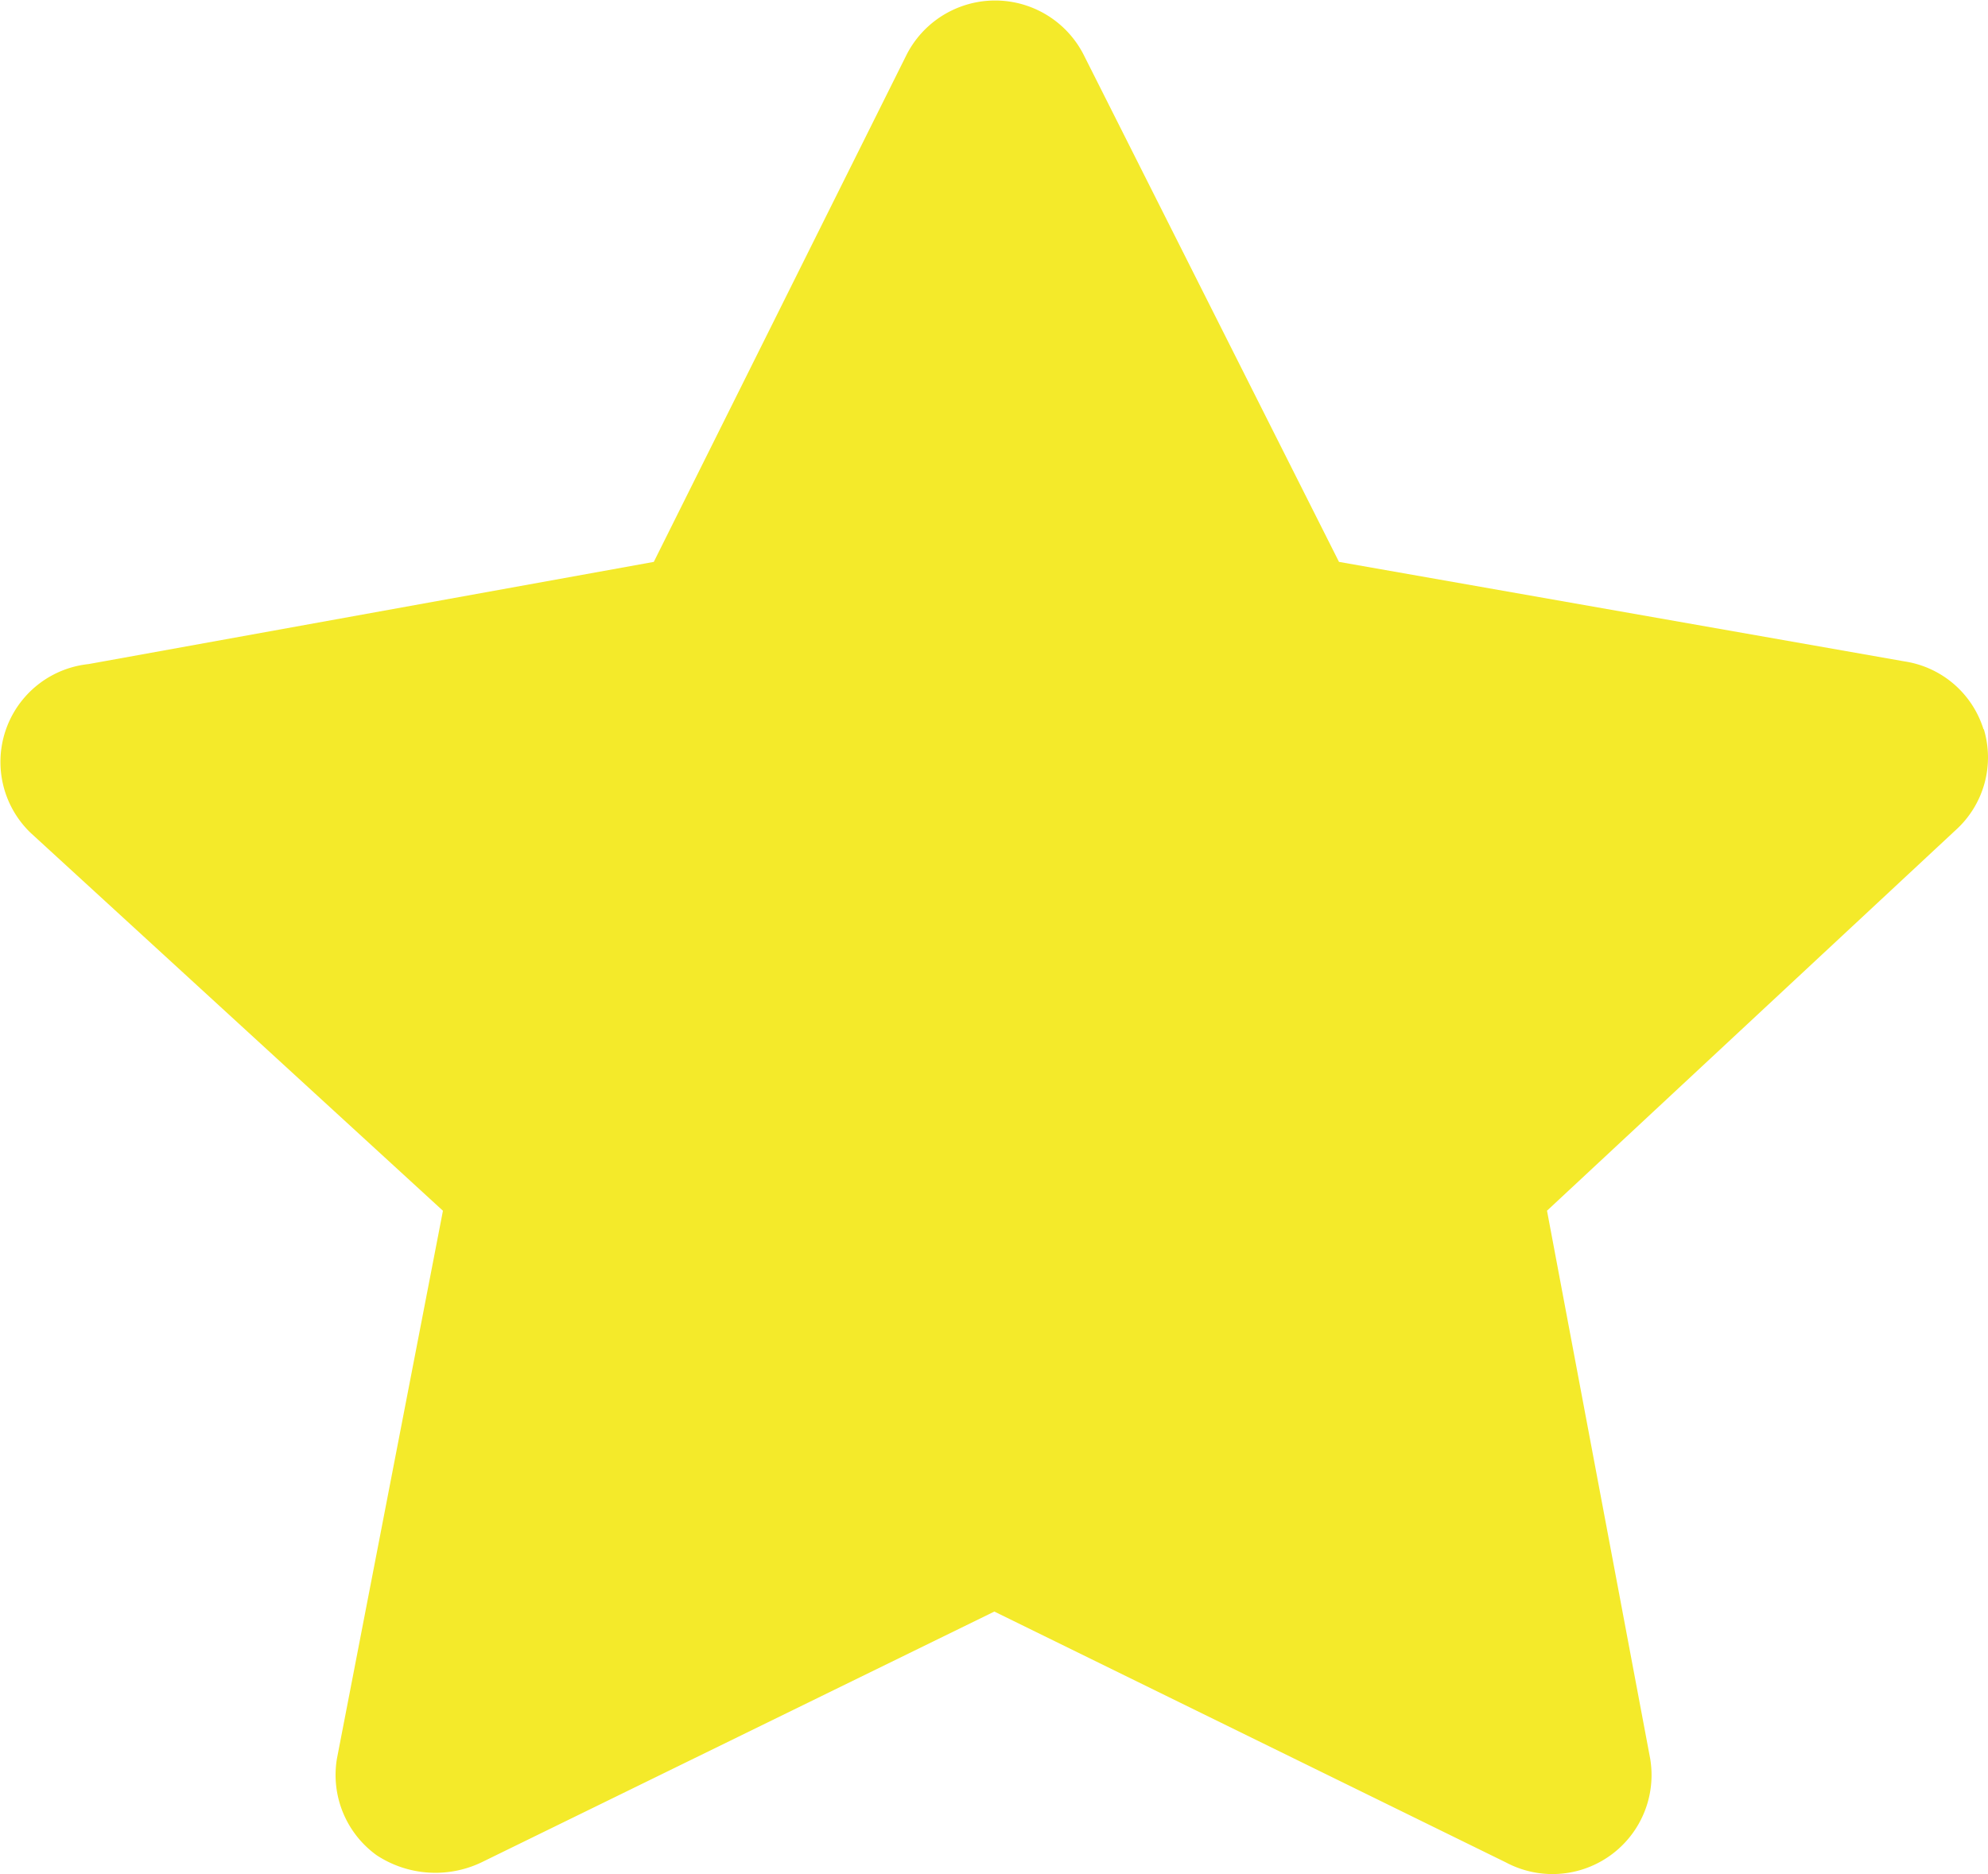 <?xml version="1.0" standalone="no"?><!DOCTYPE svg PUBLIC "-//W3C//DTD SVG 1.1//EN" "http://www.w3.org/Graphics/SVG/1.1/DTD/svg11.dtd"><svg t="1608791808199" class="icon" viewBox="0 0 1086 1024" version="1.1" xmlns="http://www.w3.org/2000/svg" p-id="1438" xmlns:xlink="http://www.w3.org/1999/xlink" width="67.875" height="64"><defs><style type="text/css"></style></defs><path d="M1083.526 398.385a53.574 53.574 0 0 0-43.244-37.04l-308.821-54.35-139.598-277.303a54.288 54.288 0 0 0-96.509 0l-138.202 277.303-308.821 55.839a53.761 53.761 0 0 0-31.642 92.165L241.969 661.511l-57.918 299.39a54.071 54.071 0 0 0 21.715 52.737 58.445 58.445 0 0 0 57.142 3.94l280.281-137.085 279.506 137.085a54.102 54.102 0 0 0 78.764-56.708l-56.366-299.39 223.139-207.845a53.481 53.481 0 0 0 15.511-55.157z m0 0" p-id="1439" fill="#f4ea2a" data-spm-anchor-id="a313x.7781069.0.i9" class="selected"></path></svg>